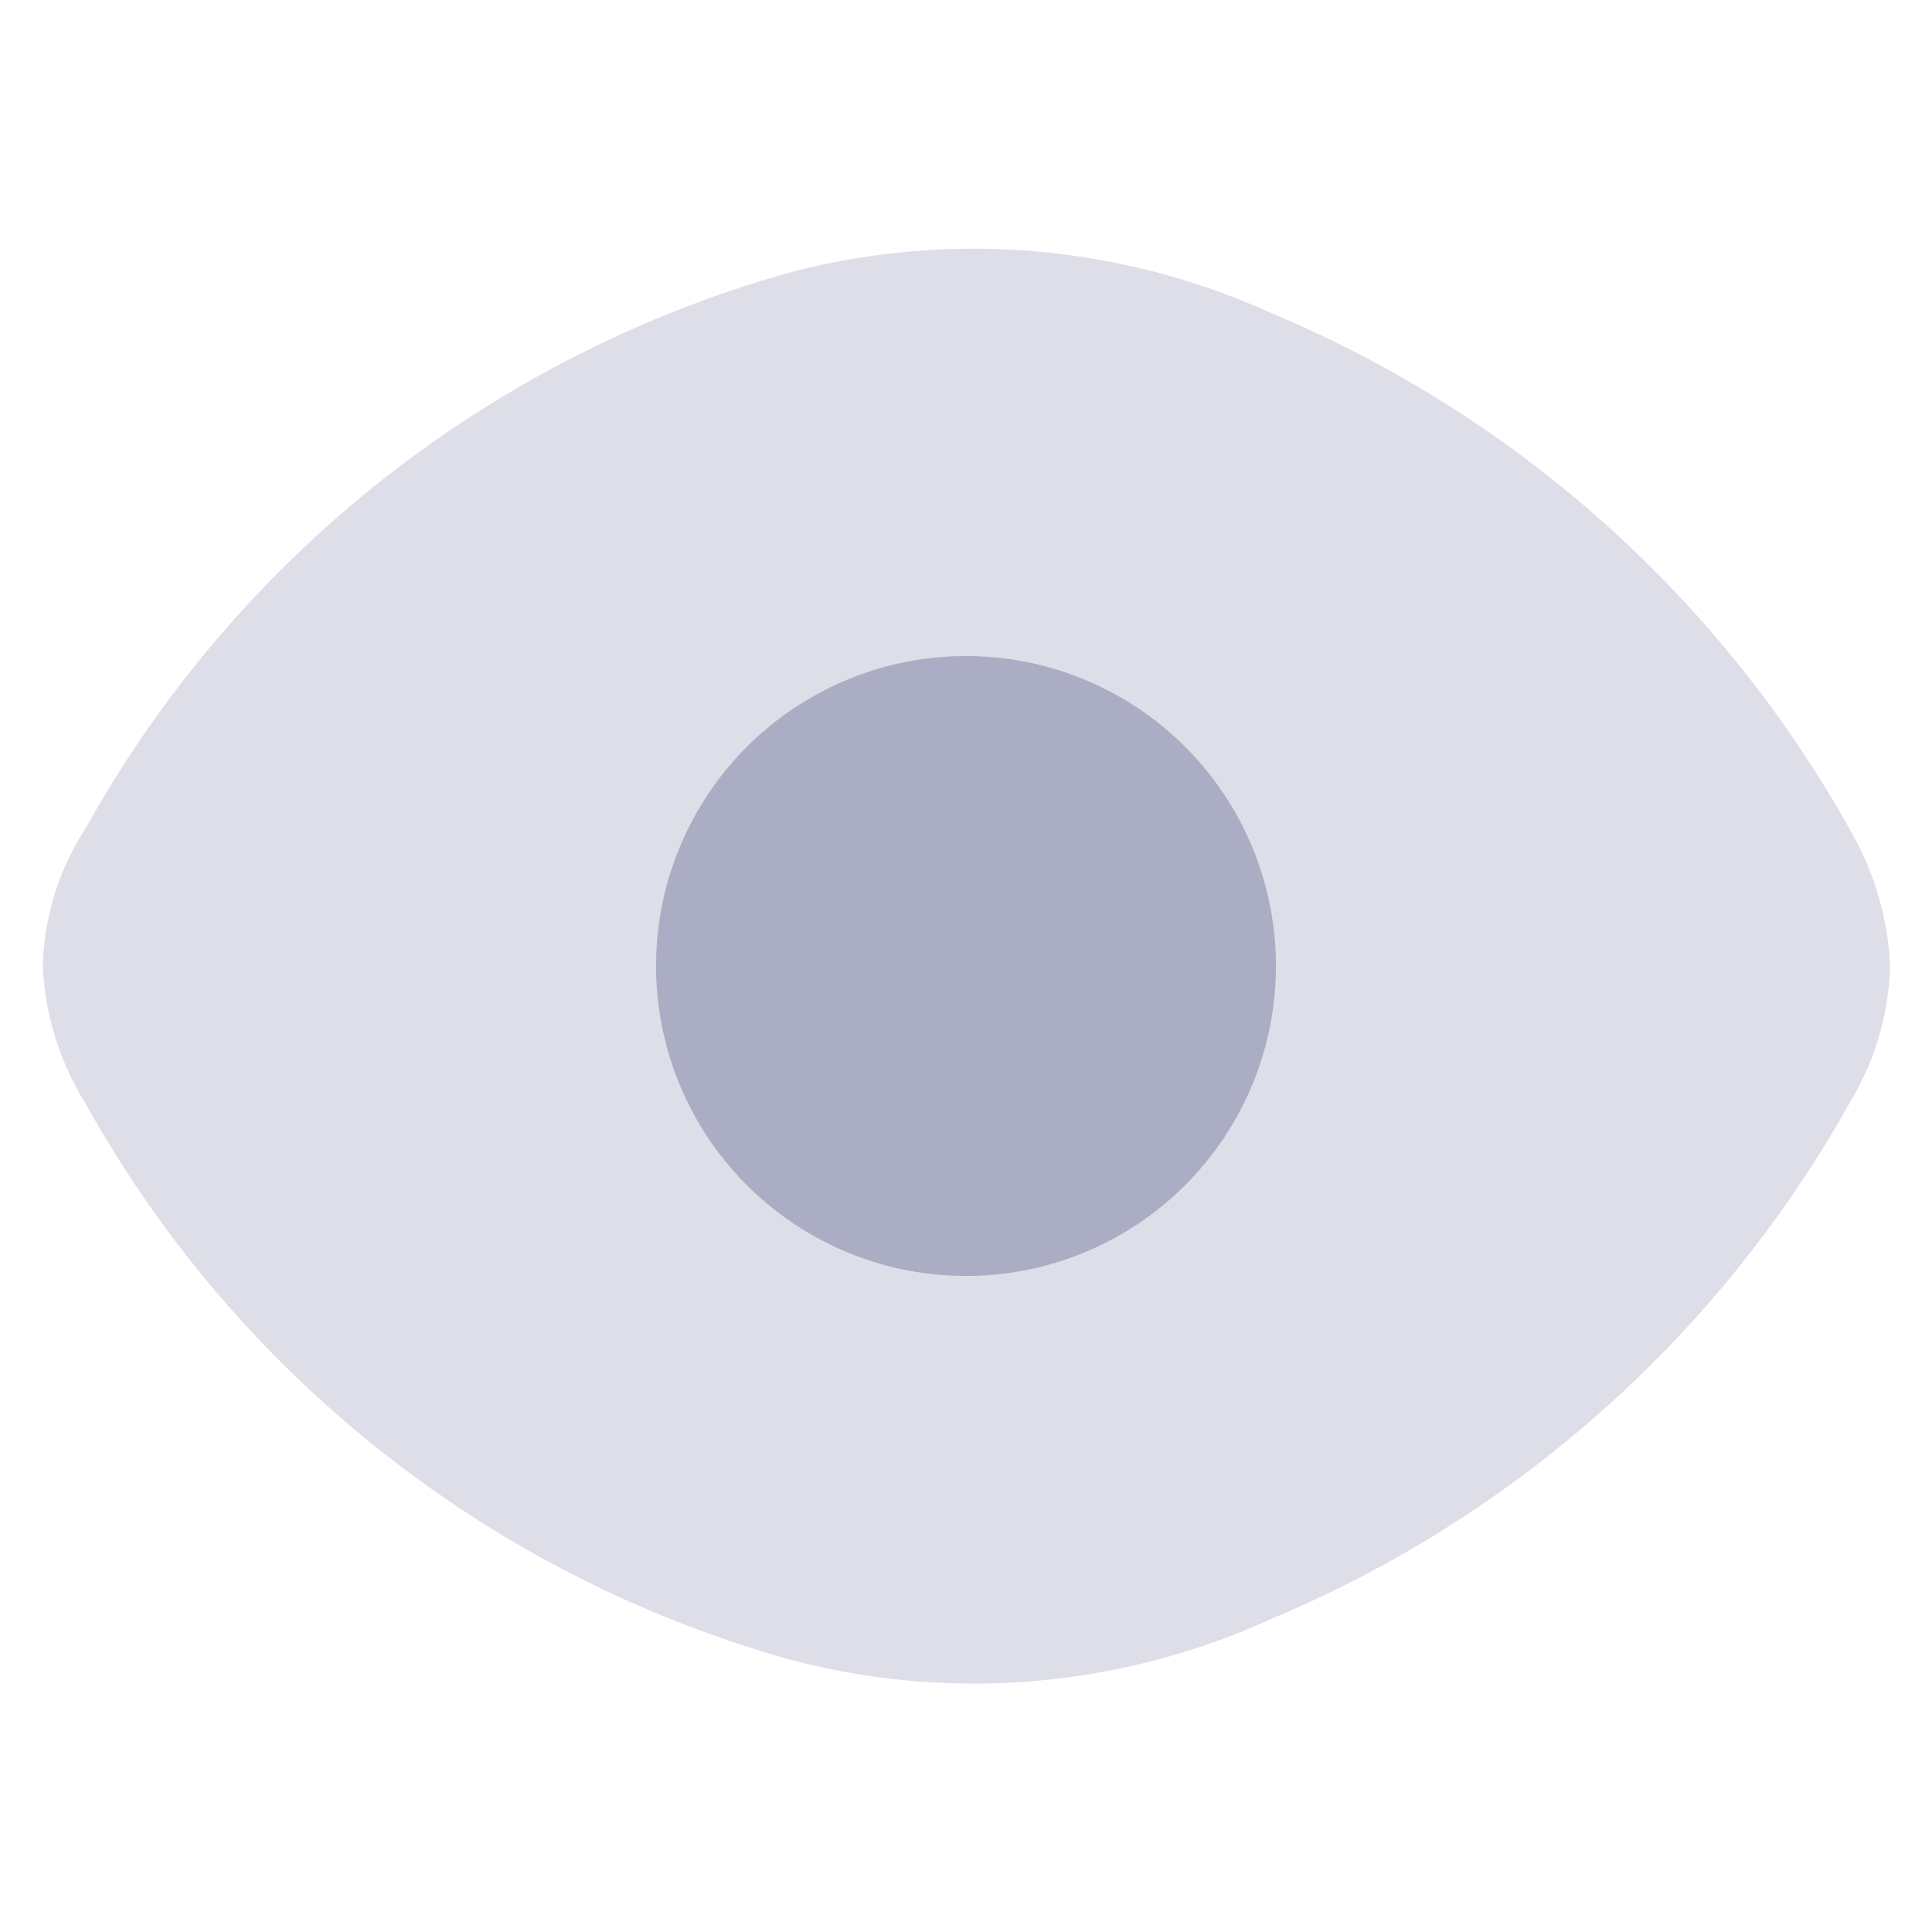<svg id="ver" xmlns="http://www.w3.org/2000/svg" width="23" height="23" viewBox="0 0 23 23">
  <g id="Grupo_16656" data-name="Grupo 16656">
    <rect id="Rectángulo_2309" data-name="Rectángulo 2309" width="23" height="23" fill="#abadc4" opacity="0"/>
    <g id="Grupo_16655" data-name="Grupo 16655">
      <path id="Trazado_34019" data-name="Trazado 34019" d="M22.5,11.5v-.02h0a3.529,3.529,0,0,0-.47-1.59,14.147,14.147,0,0,0-6.89-6.16,8.585,8.585,0,0,0-5.76-.48A13.888,13.888,0,0,0,1.02,9.86a3.164,3.164,0,0,0-.51,1.62h0v.04h0a3.4,3.4,0,0,0,.51,1.62,13.888,13.888,0,0,0,8.36,6.61,8.525,8.525,0,0,0,5.76-.48,14.152,14.152,0,0,0,6.89-6.16,3.3,3.3,0,0,0,.47-1.59h0Z" fill="#abadc4" opacity="0.4"/>
      <circle id="Elipse_1758" data-name="Elipse 1758" cx="3.69" cy="3.69" r="3.69" transform="translate(7.81 7.81)" fill="#abadc4"/>
    </g>
  </g>
</svg>
